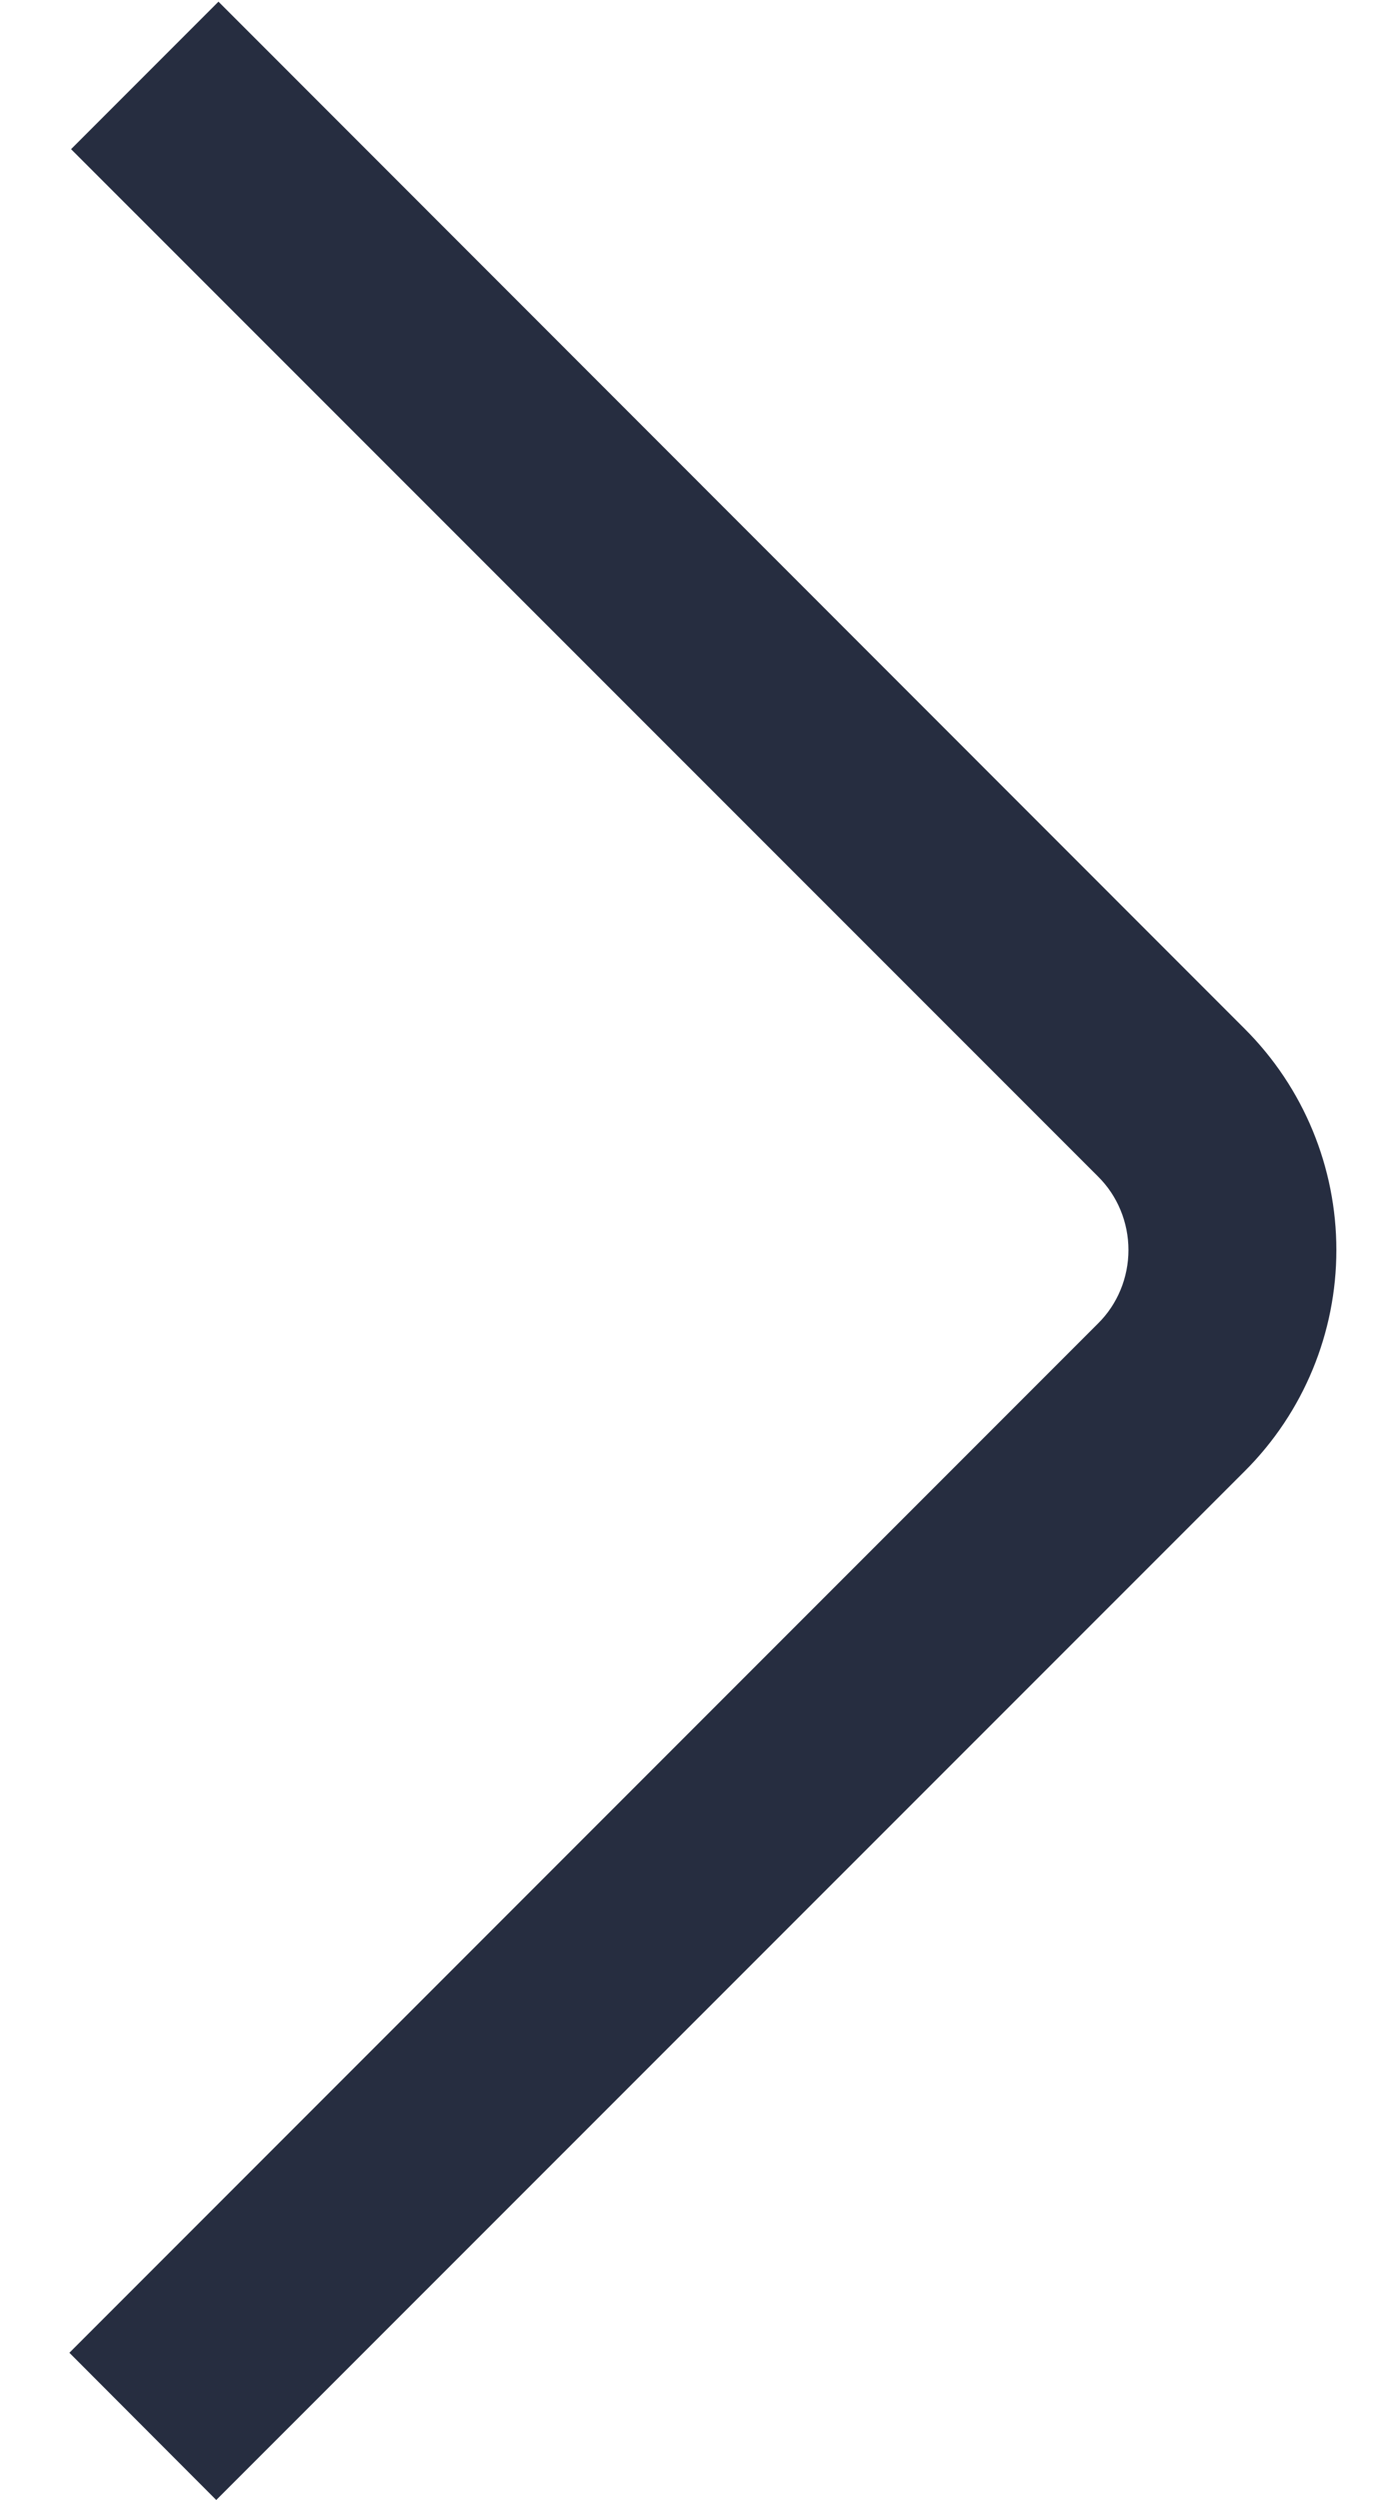 <svg width="5" height="9" viewBox="0 0 5 9" fill="none" xmlns="http://www.w3.org/2000/svg">
<path d="M0.779 9L0.25 8.47L3.955 4.765C4.026 4.695 4.065 4.599 4.065 4.5C4.065 4.401 4.026 4.305 3.955 4.235L0.256 0.537L0.787 0.006L4.485 3.705C4.696 3.916 4.814 4.202 4.814 4.5C4.814 4.798 4.696 5.084 4.485 5.295L0.779 9Z" fill="#262D40"/>
</svg>
